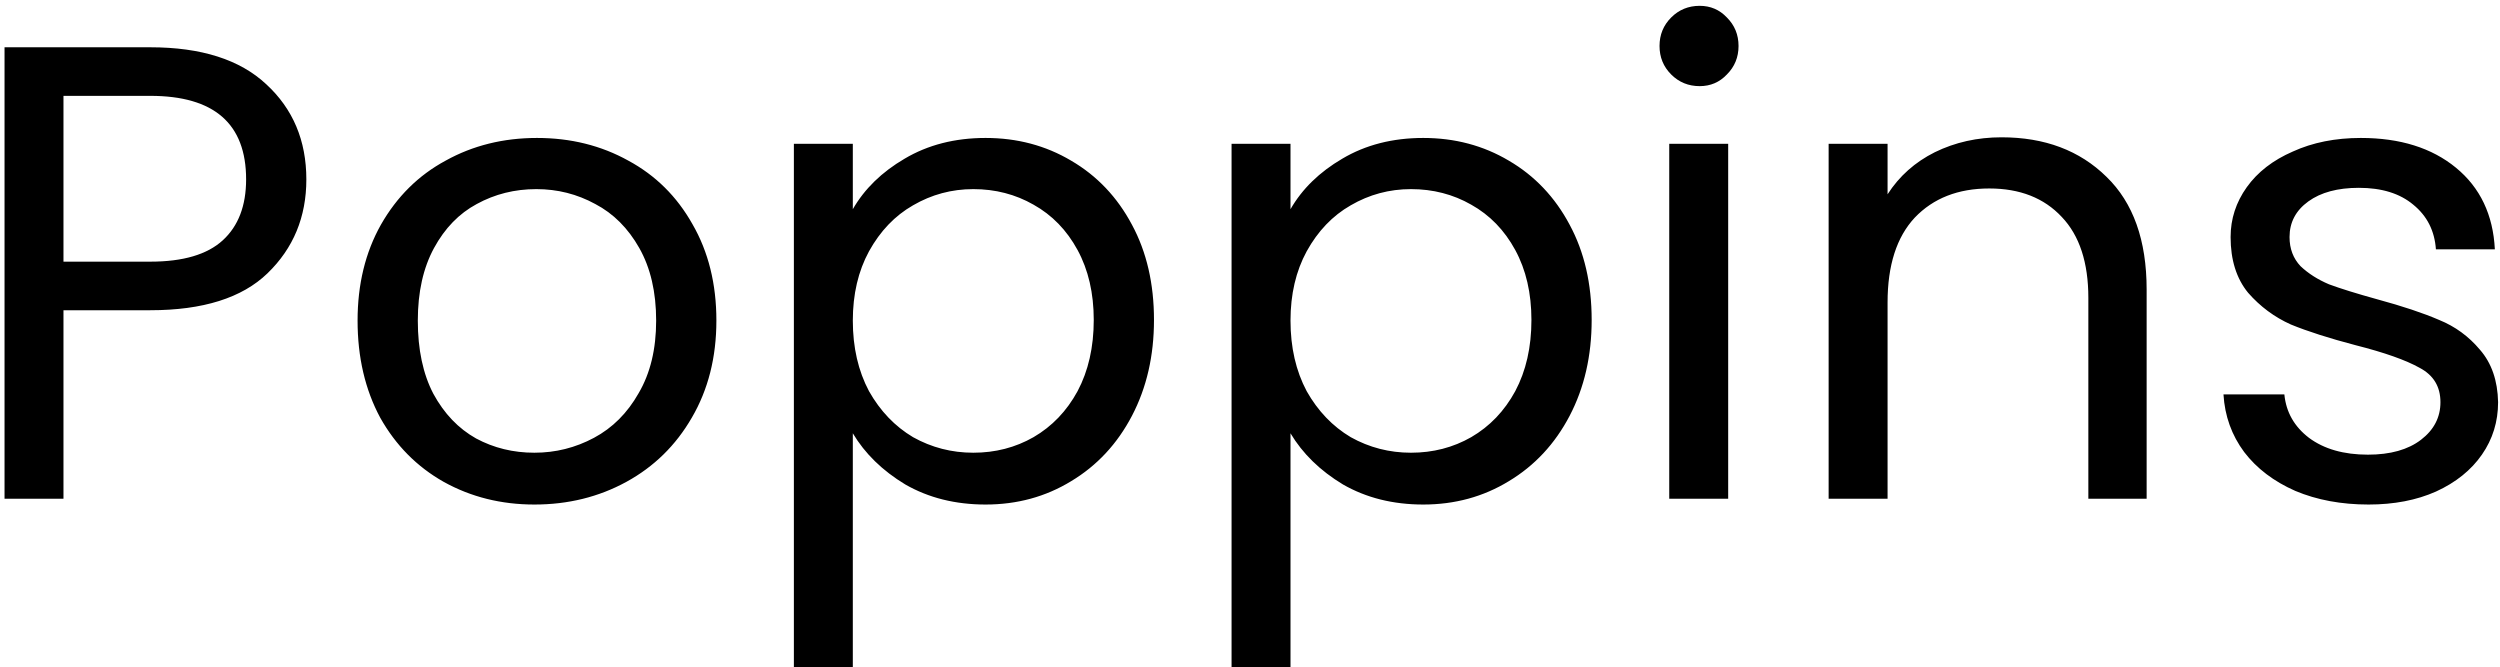 <svg width="386" height="103" viewBox="0 0 386 103" fill="none" xmlns="http://www.w3.org/2000/svg">
<path d="M47.3 27.7C47.3 33.5 45.3 38.333 41.3 42.2C37.367 46 31.333 47.9 23.2 47.9H9.8V77H0.7V7.3H23.2C31.067 7.3 37.033 9.2 41.1 13C45.233 16.8 47.3 21.7 47.3 27.7ZM23.2 40.4C28.267 40.4 32 39.3 34.4 37.1C36.8 34.9 38 31.767 38 27.7C38 19.1 33.067 14.8 23.2 14.8H9.8V40.4H23.2ZM82.51 77.9C77.377 77.9 72.71 76.733 68.51 74.4C64.377 72.067 61.11 68.767 58.71 64.5C56.377 60.167 55.21 55.167 55.21 49.5C55.21 43.9 56.41 38.967 58.81 34.7C61.277 30.367 64.61 27.067 68.81 24.8C73.01 22.467 77.71 21.3 82.91 21.3C88.11 21.3 92.81 22.467 97.01 24.8C101.21 27.067 104.51 30.333 106.91 34.6C109.377 38.867 110.61 43.833 110.61 49.5C110.61 55.167 109.343 60.167 106.81 64.5C104.343 68.767 100.977 72.067 96.71 74.4C92.444 76.733 87.71 77.9 82.51 77.9ZM82.51 69.9C85.777 69.9 88.844 69.133 91.71 67.6C94.577 66.067 96.877 63.767 98.61 60.7C100.41 57.633 101.31 53.9 101.31 49.5C101.31 45.1 100.443 41.367 98.71 38.3C96.977 35.233 94.71 32.967 91.91 31.5C89.11 29.967 86.077 29.2 82.81 29.2C79.477 29.2 76.41 29.967 73.61 31.5C70.877 32.967 68.677 35.233 67.01 38.3C65.344 41.367 64.51 45.1 64.51 49.5C64.51 53.967 65.31 57.733 66.91 60.8C68.577 63.867 70.777 66.167 73.51 67.7C76.243 69.167 79.243 69.9 82.51 69.9ZM131.675 32.3C133.475 29.167 136.142 26.567 139.675 24.5C143.275 22.367 147.442 21.3 152.175 21.3C157.042 21.3 161.442 22.467 165.375 24.8C169.375 27.133 172.508 30.433 174.775 34.7C177.042 38.9 178.175 43.8 178.175 49.4C178.175 54.933 177.042 59.867 174.775 64.2C172.508 68.533 169.375 71.9 165.375 74.3C161.442 76.7 157.042 77.9 152.175 77.9C147.508 77.9 143.375 76.867 139.775 74.8C136.242 72.667 133.542 70.033 131.675 66.9V103H122.575V22.2H131.675V32.3ZM168.875 49.4C168.875 45.267 168.042 41.667 166.375 38.6C164.708 35.533 162.442 33.2 159.575 31.6C156.775 30 153.675 29.2 150.275 29.2C146.942 29.2 143.842 30.033 140.975 31.7C138.175 33.3 135.908 35.667 134.175 38.8C132.508 41.867 131.675 45.433 131.675 49.5C131.675 53.633 132.508 57.267 134.175 60.4C135.908 63.467 138.175 65.833 140.975 67.5C143.842 69.1 146.942 69.9 150.275 69.9C153.675 69.9 156.775 69.1 159.575 67.5C162.442 65.833 164.708 63.467 166.375 60.4C168.042 57.267 168.875 53.6 168.875 49.4ZM199.253 32.3C201.053 29.167 203.72 26.567 207.253 24.5C210.853 22.367 215.02 21.3 219.753 21.3C224.62 21.3 229.02 22.467 232.953 24.8C236.953 27.133 240.086 30.433 242.353 34.7C244.62 38.9 245.753 43.8 245.753 49.4C245.753 54.933 244.62 59.867 242.353 64.2C240.086 68.533 236.953 71.9 232.953 74.3C229.02 76.7 224.62 77.9 219.753 77.9C215.086 77.9 210.953 76.867 207.353 74.8C203.82 72.667 201.12 70.033 199.253 66.9V103H190.153V22.2H199.253V32.3ZM236.453 49.4C236.453 45.267 235.62 41.667 233.953 38.6C232.286 35.533 230.02 33.2 227.153 31.6C224.353 30 221.253 29.2 217.853 29.2C214.52 29.2 211.42 30.033 208.553 31.7C205.753 33.3 203.486 35.667 201.753 38.8C200.086 41.867 199.253 45.433 199.253 49.5C199.253 53.633 200.086 57.267 201.753 60.4C203.486 63.467 205.753 65.833 208.553 67.5C211.42 69.1 214.52 69.9 217.853 69.9C221.253 69.9 224.353 69.1 227.153 67.5C230.02 65.833 232.286 63.467 233.953 60.4C235.62 57.267 236.453 53.6 236.453 49.4ZM262.431 13.3C260.698 13.3 259.231 12.7 258.031 11.5C256.831 10.3 256.231 8.833 256.231 7.1C256.231 5.367 256.831 3.9 258.031 2.7C259.231 1.5 260.698 0.9 262.431 0.9C264.098 0.9 265.498 1.5 266.631 2.7C267.831 3.9 268.431 5.367 268.431 7.1C268.431 8.833 267.831 10.3 266.631 11.5C265.498 12.7 264.098 13.3 262.431 13.3ZM266.831 22.2V77H257.731V22.2H266.831ZM309.041 21.2C315.707 21.2 321.107 23.233 325.241 27.3C329.374 31.3 331.441 37.1 331.441 44.7V77H322.441V46C322.441 40.533 321.074 36.367 318.341 33.5C315.607 30.567 311.874 29.1 307.141 29.1C302.341 29.1 298.507 30.6 295.641 33.6C292.841 36.6 291.441 40.967 291.441 46.7V77H282.341V22.2H291.441V30C293.241 27.2 295.674 25.033 298.741 23.5C301.874 21.967 305.307 21.2 309.041 21.2ZM365.705 77.9C361.505 77.9 357.739 77.2 354.405 75.8C351.072 74.333 348.439 72.333 346.505 69.8C344.572 67.2 343.505 64.233 343.305 60.9H352.705C352.972 63.633 354.239 65.867 356.505 67.6C358.839 69.333 361.872 70.2 365.605 70.2C369.072 70.2 371.805 69.433 373.805 67.9C375.805 66.367 376.805 64.433 376.805 62.1C376.805 59.7 375.739 57.933 373.605 56.8C371.472 55.6 368.172 54.433 363.705 53.3C359.639 52.233 356.305 51.167 353.705 50.1C351.172 48.967 348.972 47.333 347.105 45.2C345.305 43 344.405 40.133 344.405 36.6C344.405 33.8 345.239 31.233 346.905 28.9C348.572 26.567 350.939 24.733 354.005 23.4C357.072 22 360.572 21.3 364.505 21.3C370.572 21.3 375.472 22.833 379.205 25.9C382.939 28.967 384.939 33.167 385.205 38.5H376.105C375.905 35.633 374.739 33.333 372.605 31.6C370.539 29.867 367.739 29 364.205 29C360.939 29 358.339 29.7 356.405 31.1C354.472 32.5 353.505 34.333 353.505 36.6C353.505 38.4 354.072 39.9 355.205 41.1C356.405 42.233 357.872 43.167 359.605 43.9C361.405 44.567 363.872 45.333 367.005 46.2C370.939 47.267 374.139 48.333 376.605 49.4C379.072 50.4 381.172 51.933 382.905 54C384.705 56.067 385.639 58.767 385.705 62.1C385.705 65.1 384.872 67.8 383.205 70.2C381.539 72.6 379.172 74.5 376.105 75.9C373.105 77.233 369.639 77.9 365.705 77.9Z" fill="black"/>
</svg>
